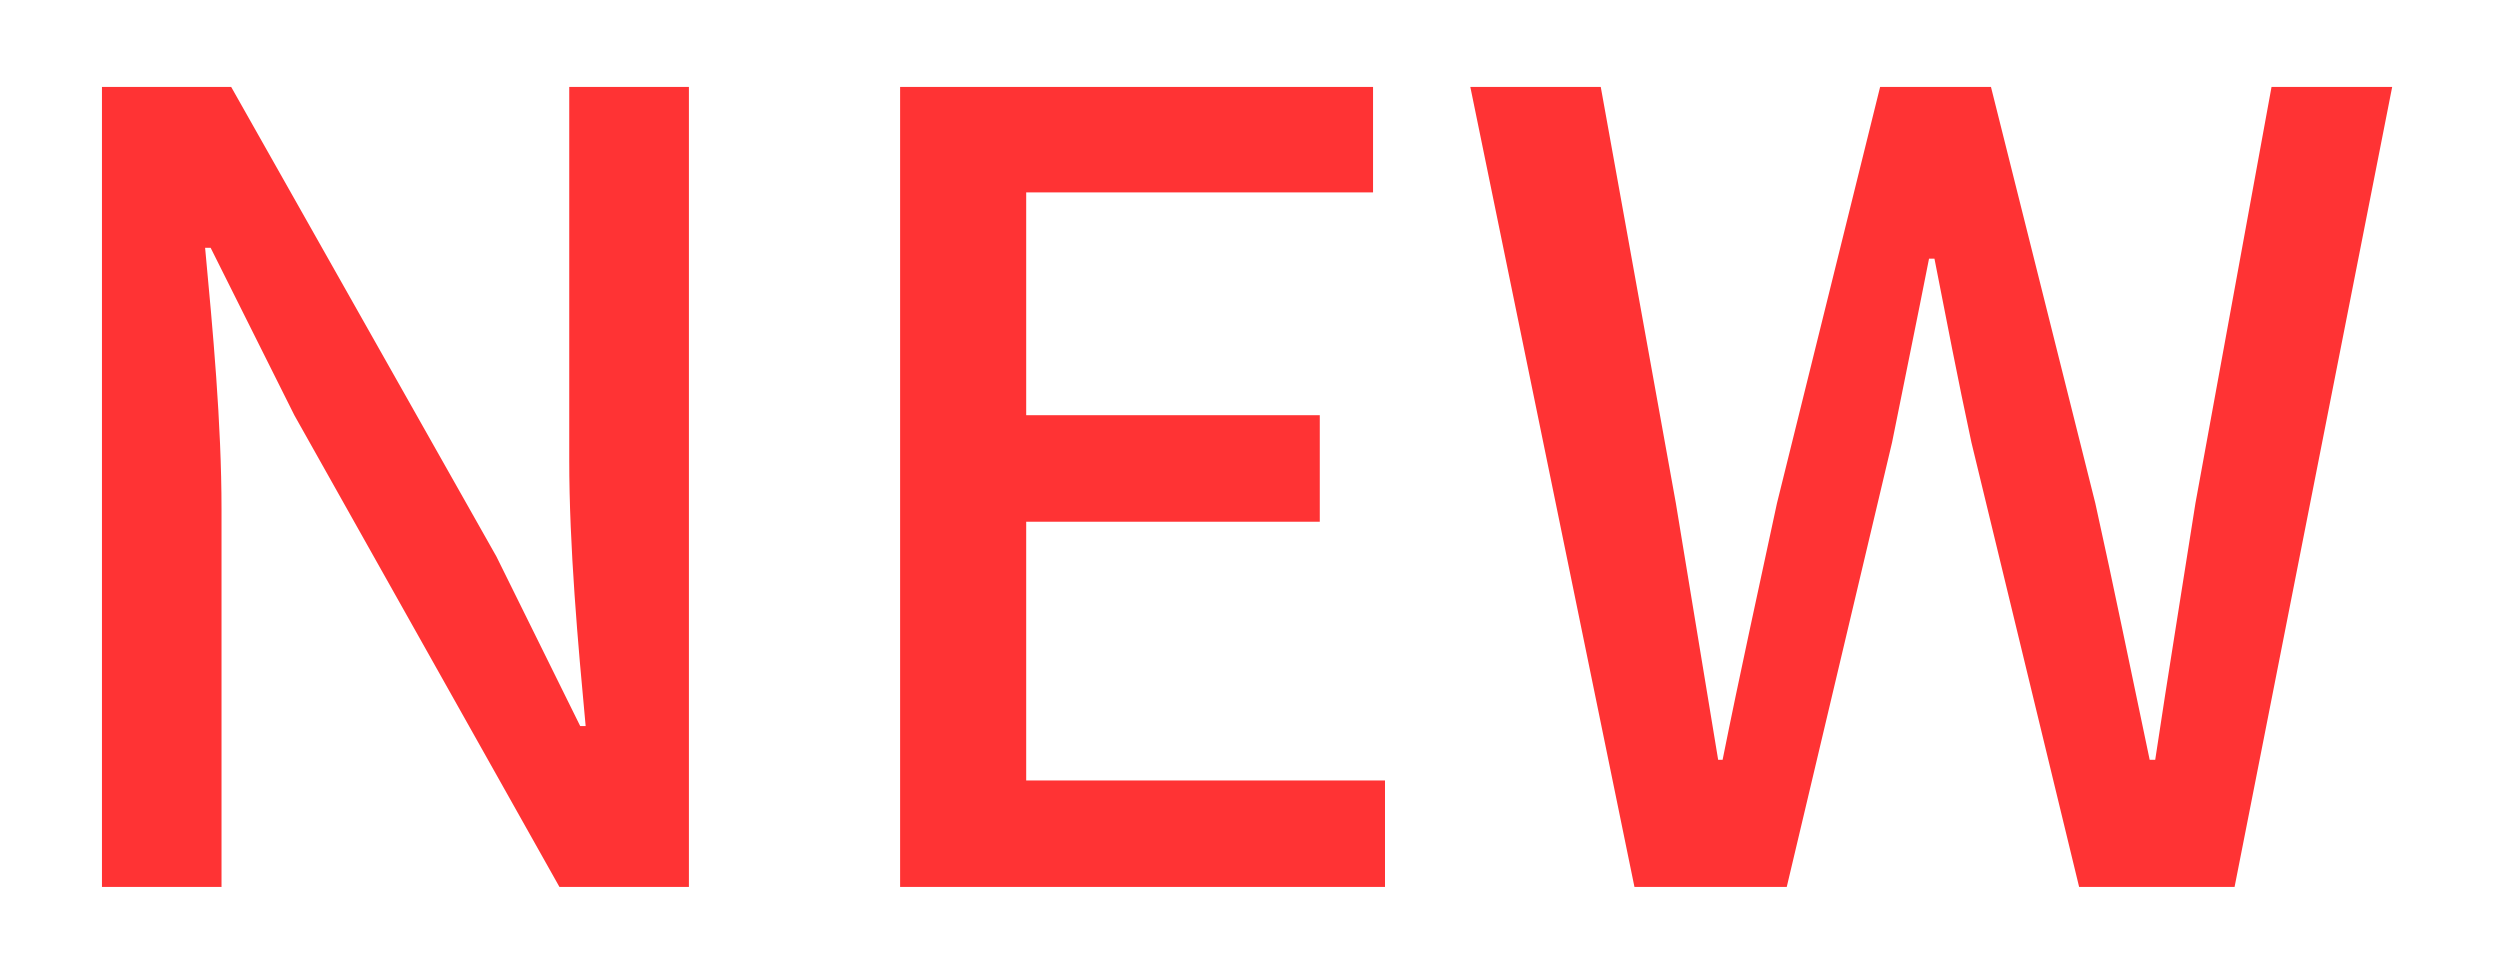 <svg width="23" height="9" viewBox="0 0 23 9" fill="none" xmlns="http://www.w3.org/2000/svg">
<g clip-path="url(#clip0_355_21113)">
<path d="M0.938 0.8V8.16H2.038V4.69C2.038 3.89 1.958 3.04 1.887 2.28H1.938L2.708 3.82L5.147 8.16H6.338V0.8H5.237V4.23C5.237 5.03 5.317 5.92 5.388 6.68H5.338L4.567 5.12L2.127 0.8H0.938ZM8.281 0.8V8.16H12.742V7.18H9.441V4.8H12.142V3.82H9.441V1.77H12.632V0.8H8.281ZM13.527 0.8L15.037 8.16H16.438L17.407 4.07C17.527 3.47 17.637 2.94 17.747 2.38H17.797C17.907 2.94 18.008 3.47 18.137 4.07L19.128 8.16H20.558L22.008 0.8H20.898L20.198 4.63C20.078 5.4 19.948 6.19 19.828 6.99H19.777C19.608 6.19 19.448 5.4 19.277 4.63L18.317 0.8H17.297L16.348 4.63C16.177 5.43 16.008 6.19 15.848 6.99H15.807L15.418 4.63L14.727 0.8H13.527Z" fill="#FF3334"/>
</g>
<defs>
<clipPath id="clip0_355_21113">
<rect width="22" height="8" fill="white" transform="translate(0.605 0.16)"/>
</clipPath>
</defs>
</svg>
